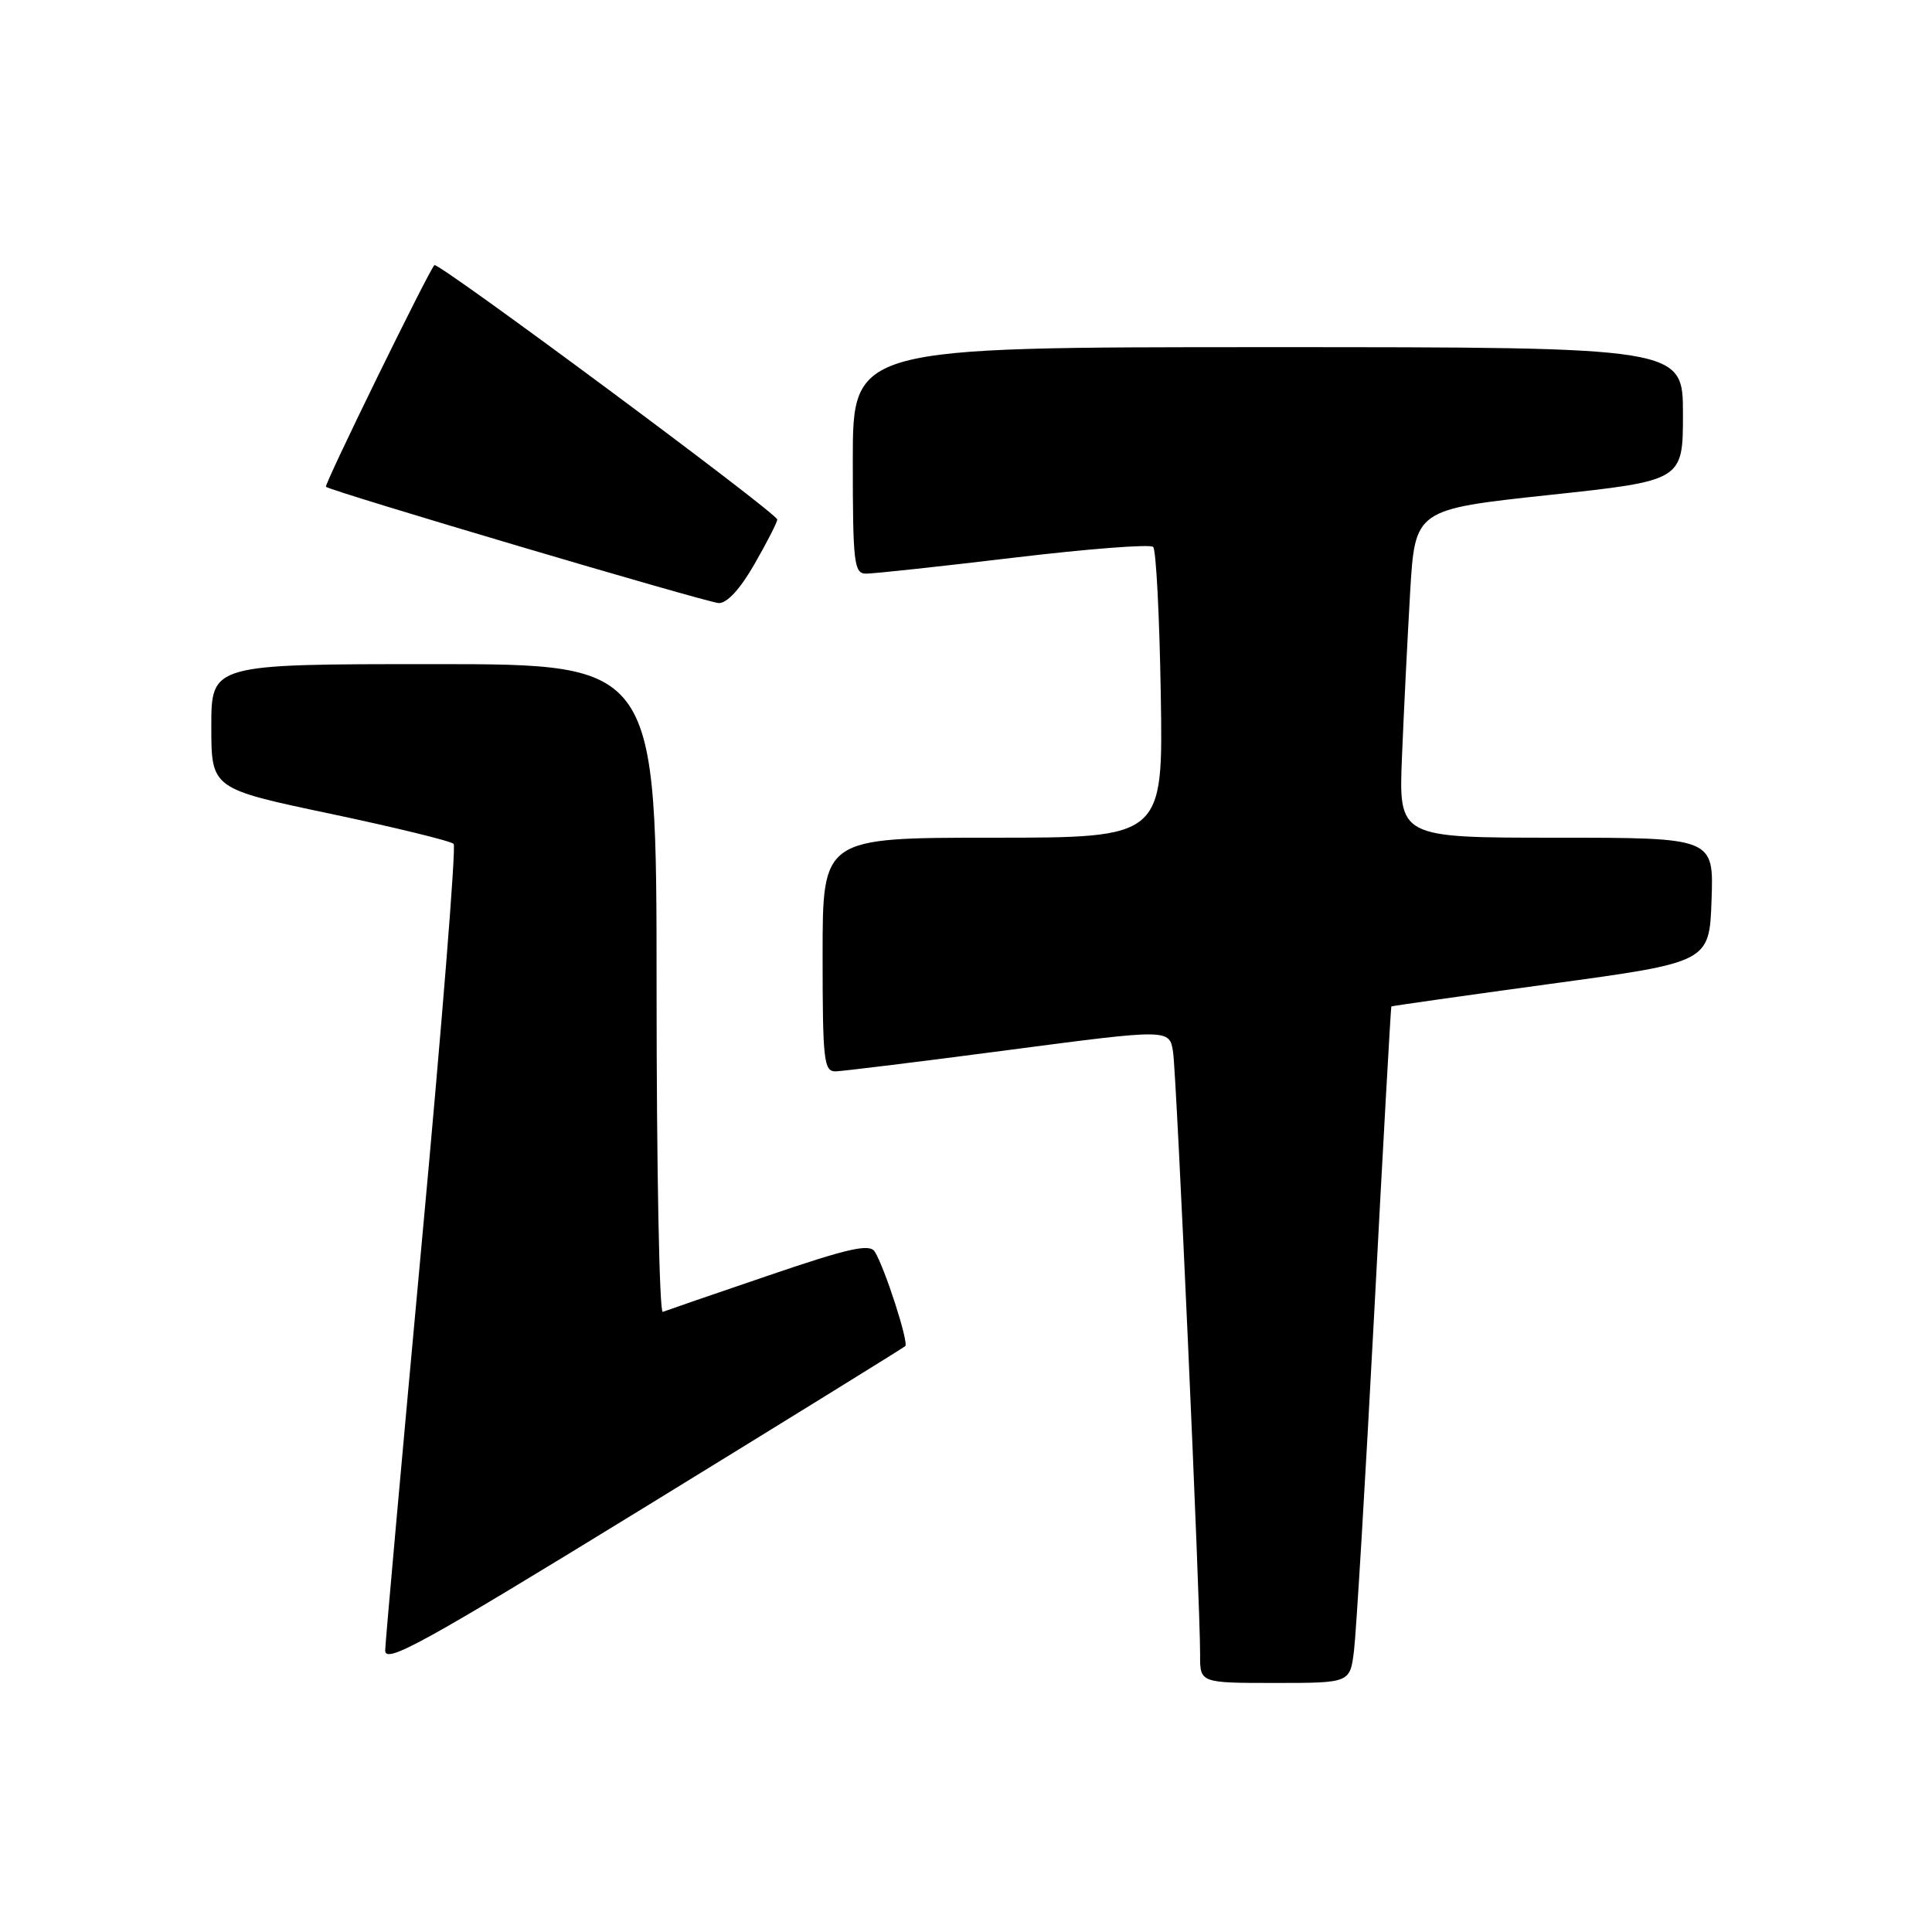 <?xml version="1.0" encoding="UTF-8" standalone="no"?>
<!DOCTYPE svg PUBLIC "-//W3C//DTD SVG 1.1//EN" "http://www.w3.org/Graphics/SVG/1.1/DTD/svg11.dtd" >
<svg xmlns="http://www.w3.org/2000/svg" xmlns:xlink="http://www.w3.org/1999/xlink" version="1.1" viewBox="0 0 256 256">
 <g >
 <path fill="currentColor"
d=" M 179.41 218.75 C 179.70 216.41 180.91 196.28 182.09 174.00 C 183.26 151.72 184.29 133.44 184.36 133.36 C 184.44 133.29 193.95 131.94 205.50 130.36 C 226.50 127.50 226.50 127.50 226.79 119.25 C 227.08 111.00 227.08 111.00 206.20 111.00 C 185.33 111.00 185.33 111.00 185.77 100.25 C 186.01 94.34 186.50 84.55 186.85 78.50 C 187.50 67.50 187.50 67.50 205.25 65.59 C 223.00 63.69 223.00 63.69 223.00 54.84 C 223.00 46.00 223.00 46.00 168.00 46.00 C 113.00 46.00 113.00 46.00 113.00 61.00 C 113.00 74.61 113.16 76.00 114.75 76.01 C 115.71 76.02 124.51 75.07 134.30 73.90 C 144.09 72.73 152.42 72.08 152.80 72.47 C 153.19 72.85 153.64 81.68 153.81 92.08 C 154.12 111.00 154.12 111.00 131.56 111.00 C 109.00 111.00 109.00 111.00 109.00 126.50 C 109.00 140.61 109.16 142.00 110.75 141.96 C 111.71 141.93 122.06 140.66 133.74 139.12 C 154.97 136.33 154.97 136.33 155.44 139.42 C 155.91 142.55 159.04 212.40 159.02 219.25 C 159.00 223.00 159.00 223.00 168.94 223.00 C 178.88 223.00 178.88 223.00 179.41 218.75 Z  M 119.95 178.37 C 120.44 177.90 117.25 168.01 115.91 165.85 C 115.23 164.77 112.47 165.38 101.86 169.00 C 94.59 171.47 88.28 173.65 87.82 173.83 C 87.37 174.02 87.00 154.78 87.00 131.08 C 87.00 88.00 87.00 88.00 57.50 88.00 C 28.00 88.00 28.00 88.00 28.00 96.25 C 28.00 104.50 28.00 104.50 43.75 107.82 C 52.41 109.65 59.78 111.45 60.11 111.82 C 60.45 112.19 58.55 135.90 55.90 164.50 C 53.26 193.10 51.07 217.48 51.04 218.68 C 51.01 220.54 56.00 217.79 85.25 199.83 C 104.09 188.26 119.70 178.60 119.95 178.37 Z  M 99.97 74.75 C 101.63 71.86 102.99 69.20 102.99 68.84 C 103.00 68.01 58.02 34.64 57.56 35.13 C 56.71 36.06 42.92 64.25 43.19 64.50 C 43.82 65.09 93.56 79.81 95.23 79.91 C 96.32 79.96 98.08 78.05 99.97 74.75 Z "/>
</g>
</svg>